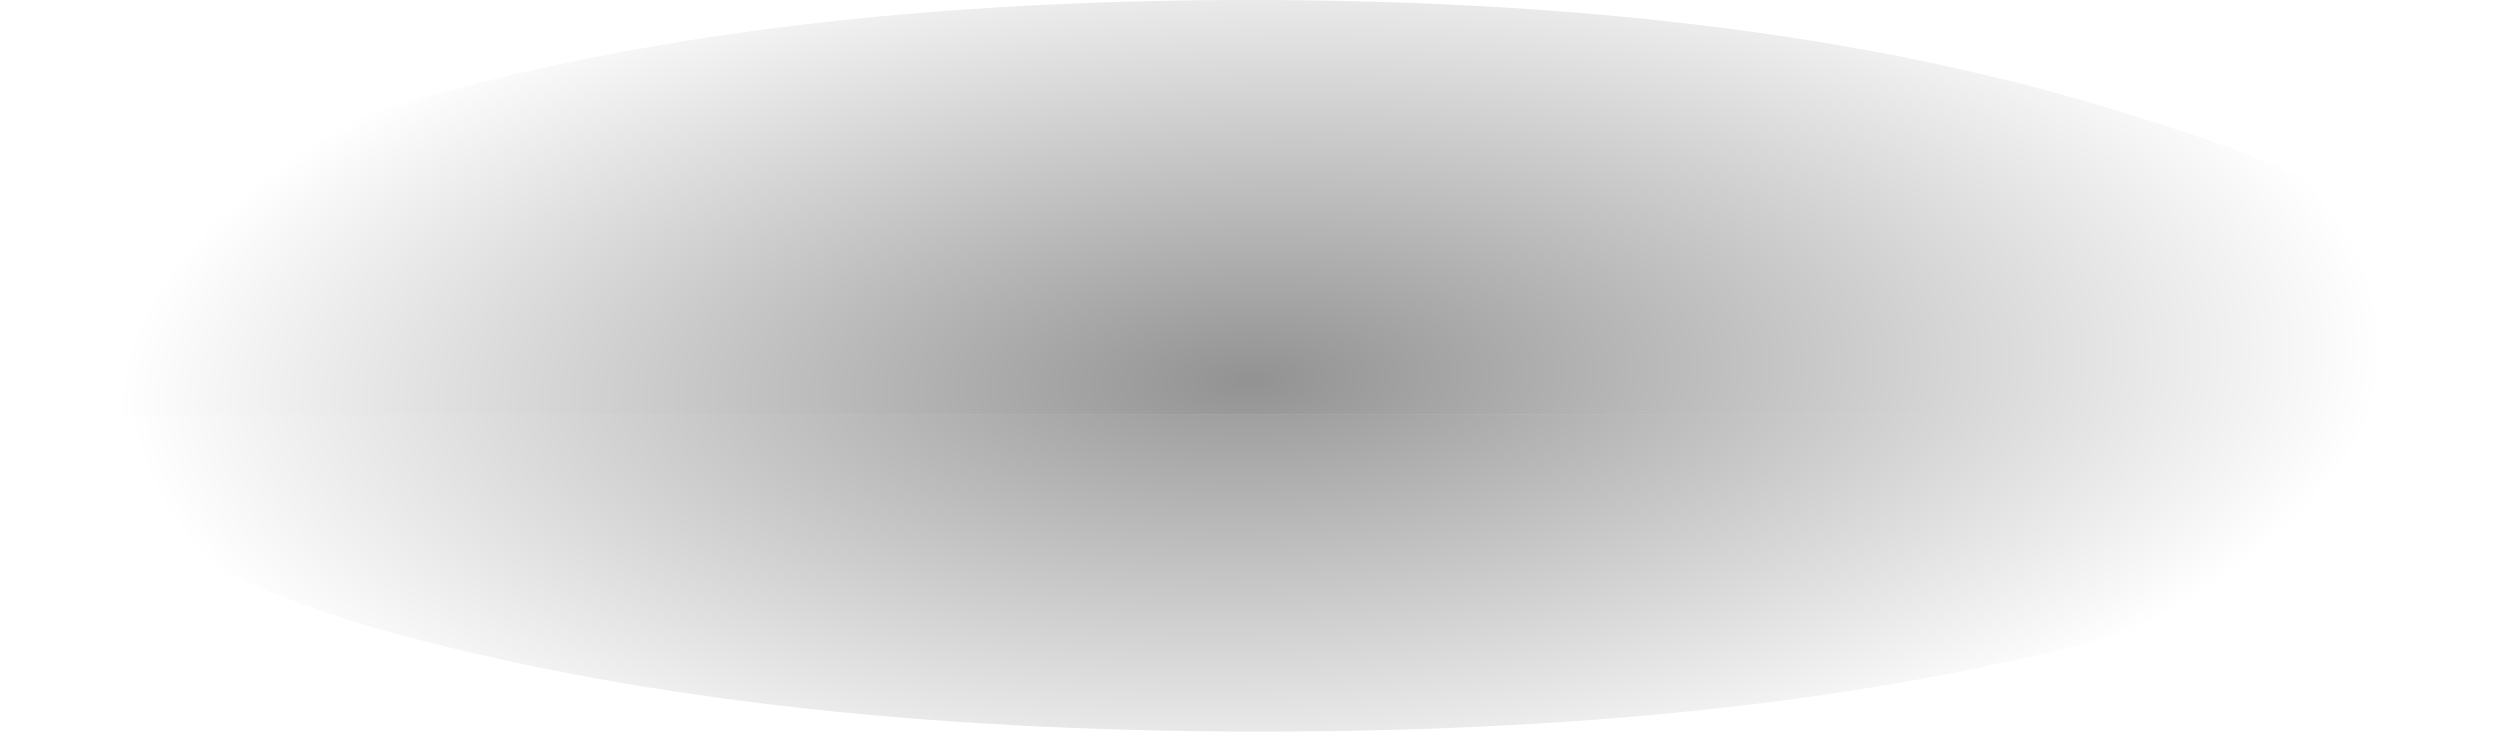 <?xml version="1.0" encoding="UTF-8" standalone="no"?>
<svg xmlns:xlink="http://www.w3.org/1999/xlink" height="6.35px" width="21.7px" xmlns="http://www.w3.org/2000/svg">
  <g transform="matrix(1.0, 0.0, 0.0, 1.0, -5.4, -28.7)">
    <path d="M5.75 32.5 L5.55 32.5 5.4 32.0 Q5.4 30.65 8.55 29.7 11.75 28.7 16.25 28.7 20.75 28.7 23.9 29.7 27.1 30.65 27.1 32.0 L27.1 32.3 5.65 32.3 5.75 32.5" fill="url(#gradient0)" fill-rule="evenodd" stroke="none"/>
    <path d="M27.1 32.3 L27.05 32.45 27.0 32.5 Q26.35 33.4 24.0 34.15 20.85 35.05 16.35 35.05 11.85 35.05 8.65 34.15 6.35 33.45 5.75 32.5 L5.65 32.3 27.1 32.3" fill="url(#gradient1)" fill-rule="evenodd" stroke="none"/>
  </g>
  <defs>
    <radialGradient cx="0" cy="0" gradientTransform="matrix(-1.0E-4, -0.005, 0.012, -4.0E-4, 16.25, 32.0)" gradientUnits="userSpaceOnUse" id="gradient0" r="819.2" spreadMethod="pad">
      <stop offset="0.0" stop-color="#000000" stop-opacity="0.427"/>
      <stop offset="1.0" stop-color="#000000" stop-opacity="0.0"/>
    </radialGradient>
    <radialGradient cx="0" cy="0" gradientTransform="matrix(-1.0E-4, -0.005, 0.012, -4.0E-4, 16.35, 31.8)" gradientUnits="userSpaceOnUse" id="gradient1" r="819.2" spreadMethod="pad">
      <stop offset="0.0" stop-color="#000000" stop-opacity="0.427"/>
      <stop offset="1.0" stop-color="#000000" stop-opacity="0.0"/>
    </radialGradient>
  </defs>
</svg>
